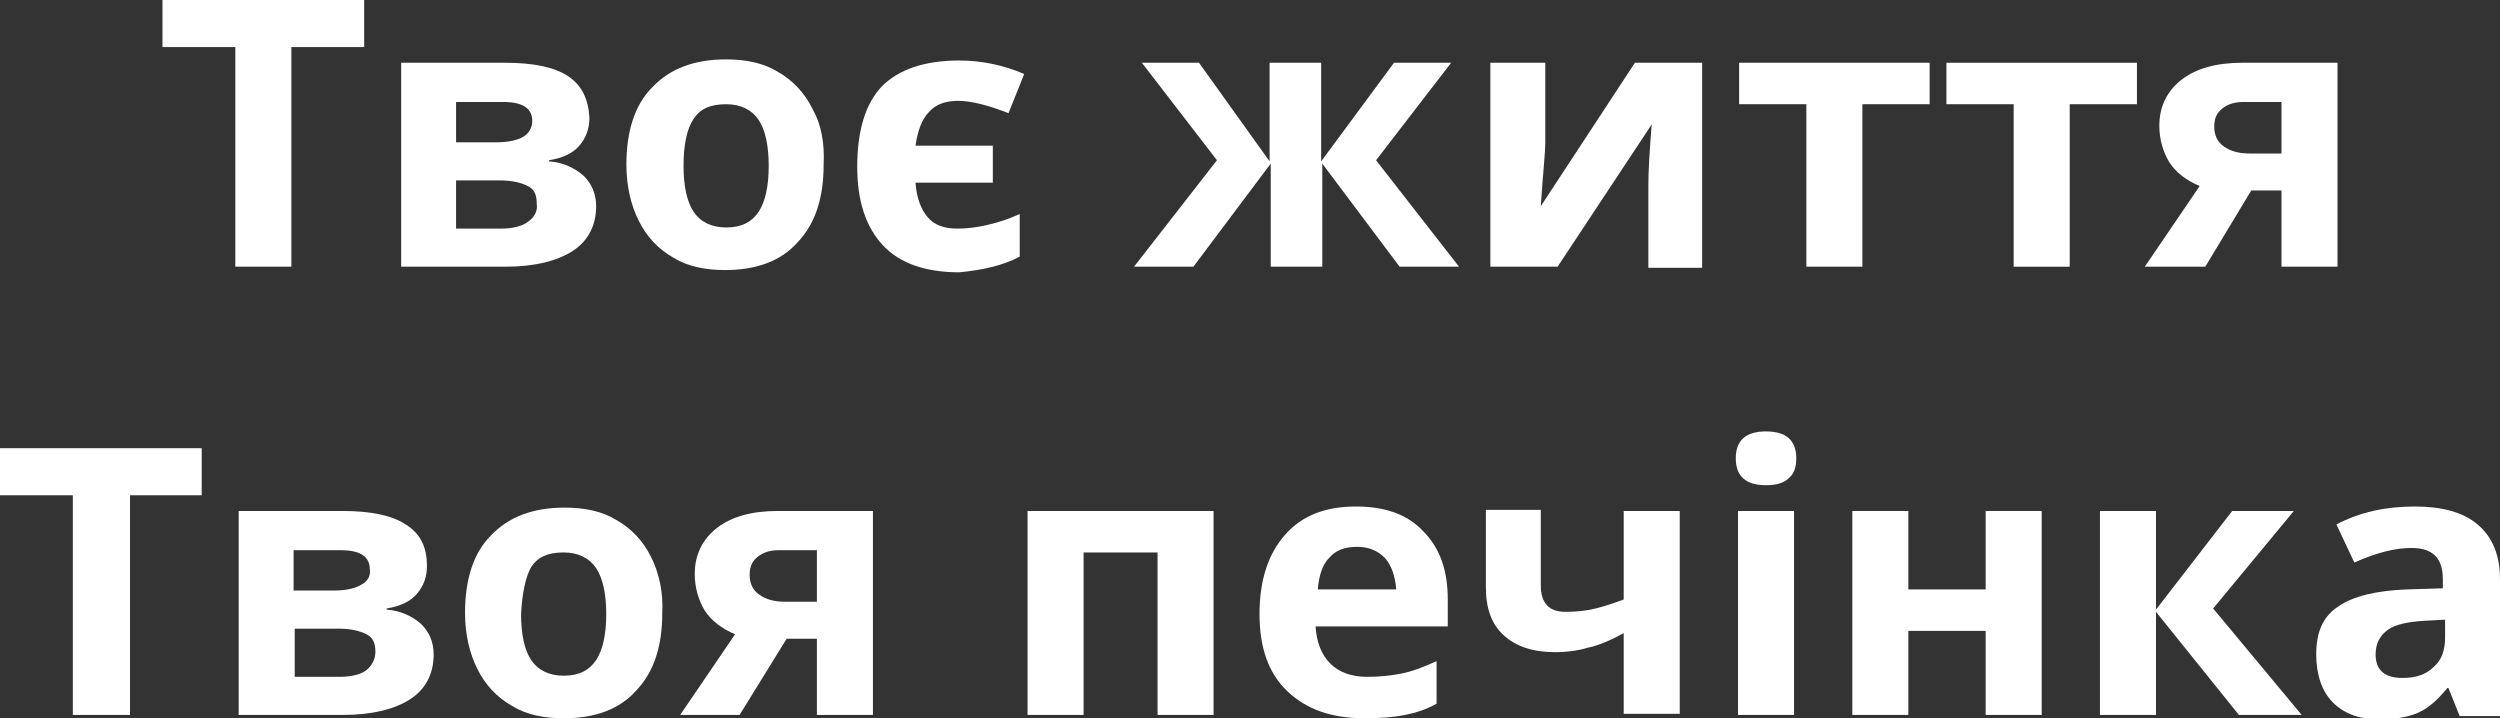 <svg id="Слой_1" xmlns="http://www.w3.org/2000/svg" xmlns:xlink="http://www.w3.org/1999/xlink" viewBox="0 0 223.1 64.1" style="enable-background:new 0 0 223.1 64.1"><rect x="0" y="0" width="223.1" height="64.1" fill="#333333" stroke="none"/><style>.st0{fill:#fff}</style><g><path class="st0" d="M26 4.2h6.5V0h-18v4.2H21v19.6h5V4.2z"/><path class="st0" d="M50.7 6.8c-1.2-.8-3.1-1.2-5.6-1.2h-9.3v18.2h9.3c2.6.0 4.6-.5 6-1.4 1.4-.9 2.1-2.3 2.1-4 0-1.1-.4-2-1.1-2.7-.8-.7-1.8-1.2-3.1-1.3v-.1c1.2-.2 2.1-.6 2.7-1.3.6-.7.9-1.5.9-2.5C52.5 8.8 51.9 7.6 50.7 6.8zM47.1 19.8c-.5.4-1.4.6-2.4.6h-4v-4.3h3.9c1.1.0 1.9.2 2.5.5.6.3.8.8.8 1.6C48 18.8 47.7 19.4 47.1 19.8zM46.7 12.2c-.5.3-1.3.5-2.4.5h-3.6V9.1h4.2c1.8.0 2.6.6 2.6 1.7C47.5 11.4 47.2 11.9 46.7 12.2z"/><path class="st0" d="M61.9 10.6c.6-.9 1.5-1.3 2.9-1.3 1.3.0 2.3.5 2.9 1.4.6.9.9 2.3.9 4.1.0 1.8-.3 3.2-.9 4.1-.6.9-1.5 1.4-2.9 1.4-1.3.0-2.3-.5-2.9-1.4-.6-.9-.9-2.3-.9-4.1C61 12.9 61.3 11.5 61.9 10.6zM72.5 9.7c-.7-1.4-1.7-2.5-3.1-3.3-1.3-.8-2.9-1.1-4.6-1.1-2.8.0-5 .8-6.6 2.5-1.6 1.6-2.3 4-2.3 6.9.0 1.9.4 3.6 1.1 5 .7 1.4 1.7 2.5 3.1 3.3 1.3.8 2.9 1.1 4.6 1.1 2.8.0 5-.8 6.5-2.5 1.6-1.7 2.3-4 2.3-6.9C73.6 12.8 73.3 11.1 72.5 9.7z"/><path class="st0" d="M91 22.9v-3.8c-1.1.5-2.1.8-3 1-.9.2-1.7.3-2.6.3-1.1.0-2-.3-2.6-1-.6-.7-1-1.7-1.1-3.1h6.9V13h-6.9c.2-1.4.6-2.4 1.2-3 .6-.7 1.5-1 2.6-1 1.2.0 2.7.4 4.5 1.1l1.4-3.5c-1.9-.8-3.8-1.2-5.8-1.2-3.1.0-5.4.8-6.9 2.3-1.5 1.6-2.2 4-2.2 7.2.0 3.1.8 5.4 2.3 7 1.5 1.6 3.8 2.4 6.8 2.4C87.7 24.1 89.5 23.7 91 22.9v0z"/><path class="st0" d="M107 5.6h-5.1l6.7 8.7-7.4 9.5h5.3l6.9-9.2v9.2h4.6v-9.2l6.9 9.2h5.3l-7.4-9.5 6.7-8.7h-5.1l-6.5 8.8V5.6h-4.6v8.8L107 5.6z"/><path class="st0" d="M133 5.6v18.2h6l8.4-12.7c-.2 2.4-.3 4.2-.3 5.5v7.3h4.8V5.6h-6l-8.4 12.8c.2-3 .4-4.8.4-5.6V5.6H133z"
		/><path class="st0" d="M155.2 5.6v3.7h6v14.5h5V9.3h6V5.6h-17z"/><path class="st0" d="M173.7 5.6v3.7h6v14.5h5V9.3h6V5.6h-17z"/><path class="st0" d="M200.9 17h2.7v6.8h5V5.6h-8.5c-2.3.0-4.1.5-5.4 1.5-1.3 1-2 2.4-2 4.1.0 1.2.3 2.3.9 3.3.6.9 1.5 1.6 2.7 2.1l-4.9 7.2h5.4L200.9 17zM198.3 9.7c.5-.4 1.1-.6 1.9-.6h3.4v4.6h-2.8c-1 0-1.7-.2-2.3-.6-.6-.4-.9-1-.9-1.8C197.6 10.6 197.8 10.1 198.3 9.7z"/><path class="st0" d="M11.5 44.2H18V40H0v4.2h6.5v19.6h5.1V44.2z"/><path class="st0" d="M36.2 46.8c-1.2-.8-3.1-1.2-5.6-1.2h-9.3v18.2h9.3c2.6.0 4.6-.5 6-1.4 1.4-.9 2.1-2.3 2.1-4 0-1.1-.4-2-1.1-2.7-.8-.7-1.8-1.2-3.1-1.3v-.1c1.2-.2 2.1-.6 2.7-1.3.6-.7.9-1.5.9-2.5C38.1 48.8 37.5 47.6 36.2 46.8zm-3.5 13c-.5.4-1.4.6-2.4.6h-4v-4.3h3.9c1.1.0 1.9.2 2.5.5.6.3.8.8.8 1.6C33.5 58.8 33.2 59.4 32.7 59.8zM32.2 52.2c-.5.3-1.3.5-2.4.5h-3.6v-3.6h4.2c1.8.0 2.6.6 2.6 1.7C33.1 51.4 32.8 51.9 32.2 52.2z"/><path class="st0" d="M47.4 50.6c.6-.9 1.5-1.3 2.9-1.3 1.3.0 2.3.5 2.9 1.4.6.9.9 2.3.9 4.1.0 1.8-.3 3.2-.9 4.1-.6.9-1.5 1.4-2.9 1.4-1.3.0-2.3-.5-2.9-1.4-.6-.9-.9-2.3-.9-4.1C46.6 52.9 46.9 51.5 47.4 50.6zM58.1 49.7c-.7-1.4-1.7-2.5-3.1-3.3-1.3-.8-2.9-1.1-4.6-1.1-2.8.0-5 .8-6.6 2.5-1.6 1.6-2.3 4-2.3 6.9.0 1.9.4 3.6 1.1 5s1.7 2.5 3.1 3.3c1.3.8 2.9 1.1 4.6 1.1 2.8.0 5-.8 6.5-2.5 1.6-1.7 2.3-4 2.3-6.9C59.2 52.8 58.8 51.1 58.1 49.7z"/><path class="st0" d="M70.2 57h2.7v6.8h5V45.6h-8.5c-2.3.0-4.1.5-5.4 1.5-1.3 1-2 2.4-2 4.1.0 1.2.3 2.3.9 3.3.6.9 1.5 1.6 2.7 2.1l-4.9 7.2H66L70.2 57zM67.6 49.7c.5-.4 1.1-.6 1.9-.6h3.4v4.6h-2.8c-1 0-1.7-.2-2.3-.6-.6-.4-.9-1-.9-1.8C66.9 50.6 67.1 50.1 67.6 49.7z"/><path class="st0" d="M91.7 45.6v18.2h5V49.3h6.6v14.5h5V45.6H91.7z"/><path class="st0" d="M123.6 49.8c.6.7.9 1.6 1 2.8h-7c.1-1.2.4-2.2 1-2.8.6-.7 1.4-1 2.5-1C122.1 48.8 122.9 49.1 123.6 49.8zM125.4 63.8c1-.2 1.9-.5 2.8-1V59c-1.1.5-2.1.9-3.1 1.1-1 .2-2 .3-3.1.3-1.4.0-2.5-.4-3.3-1.2-.8-.8-1.2-1.9-1.3-3.3h11.8v-2.4c0-2.6-.7-4.6-2.2-6.1-1.4-1.5-3.4-2.2-6-2.2-2.7.0-4.8.8-6.3 2.5-1.5 1.7-2.3 4-2.3 7.1.0 3 .8 5.3 2.5 6.9 1.7 1.6 3.9 2.4 6.9 2.4C123.2 64.1 124.4 64 125.4 63.8z"/><path class="st0" d="M132.6 45.6v6.8c0 1.9.5 3.3 1.6 4.3 1.1 1 2.6 1.5 4.6 1.5.9.0 1.9-.1 2.9-.4 1-.2 2.1-.7 3.2-1.3v7.2h5V45.6h-5v7.9c-.8.3-1.7.6-2.5.8-.8.2-1.7.3-2.7.3-1.5.0-2.2-.8-2.2-2.4v-6.7H132.6z"/><path class="st0" d="M157.6 43.3c.9.0 1.6-.2 2-.6.5-.4.7-1 .7-1.8.0-1.6-.9-2.4-2.7-2.4-1.8.0-2.7.8-2.7 2.4C154.9 42.5 155.8 43.3 157.6 43.3v0zM160.1 45.6h-5v18.2h5V45.6z"/><path class="st0" d="M165.3 45.6v18.2h5v-7.5h6.9v7.5h5V45.6h-5v7h-6.9v-7h-5z"/><path class="st0" d="M192.4 54.4v-8.8h-5v18.2h5v-9.2l7.4 9.2h5.6l-7.9-9.5 7.2-8.7h-5.5L192.4 54.4z"/><path class="st0" d="M223.1 63.8V51.7c0-2.2-.7-3.8-2-4.9-1.3-1.1-3.2-1.6-5.6-1.6-2.6.0-4.9.5-7 1.6l1.6 3.4c2-.9 3.7-1.3 5.1-1.3 1.9.0 2.8.9 2.8 2.8v.8l-3.2.1c-2.7.1-4.8.6-6.1 1.5-1.4.9-2 2.3-2 4.3.0 1.8.5 3.3 1.5 4.3 1 1 2.4 1.5 4.1 1.5 1.4.0 2.6-.2 3.5-.6.9-.4 1.7-1.1 2.6-2.2h.1l1 2.5H223.1zM218.2 56.9c0 1.1-.3 2-1 2.6-.7.7-1.6 1-2.8 1-1.6.0-2.4-.7-2.4-2.1.0-1 .4-1.7 1.1-2.2.7-.5 1.8-.7 3.2-.8l1.9-.1V56.9z"/></g></svg>